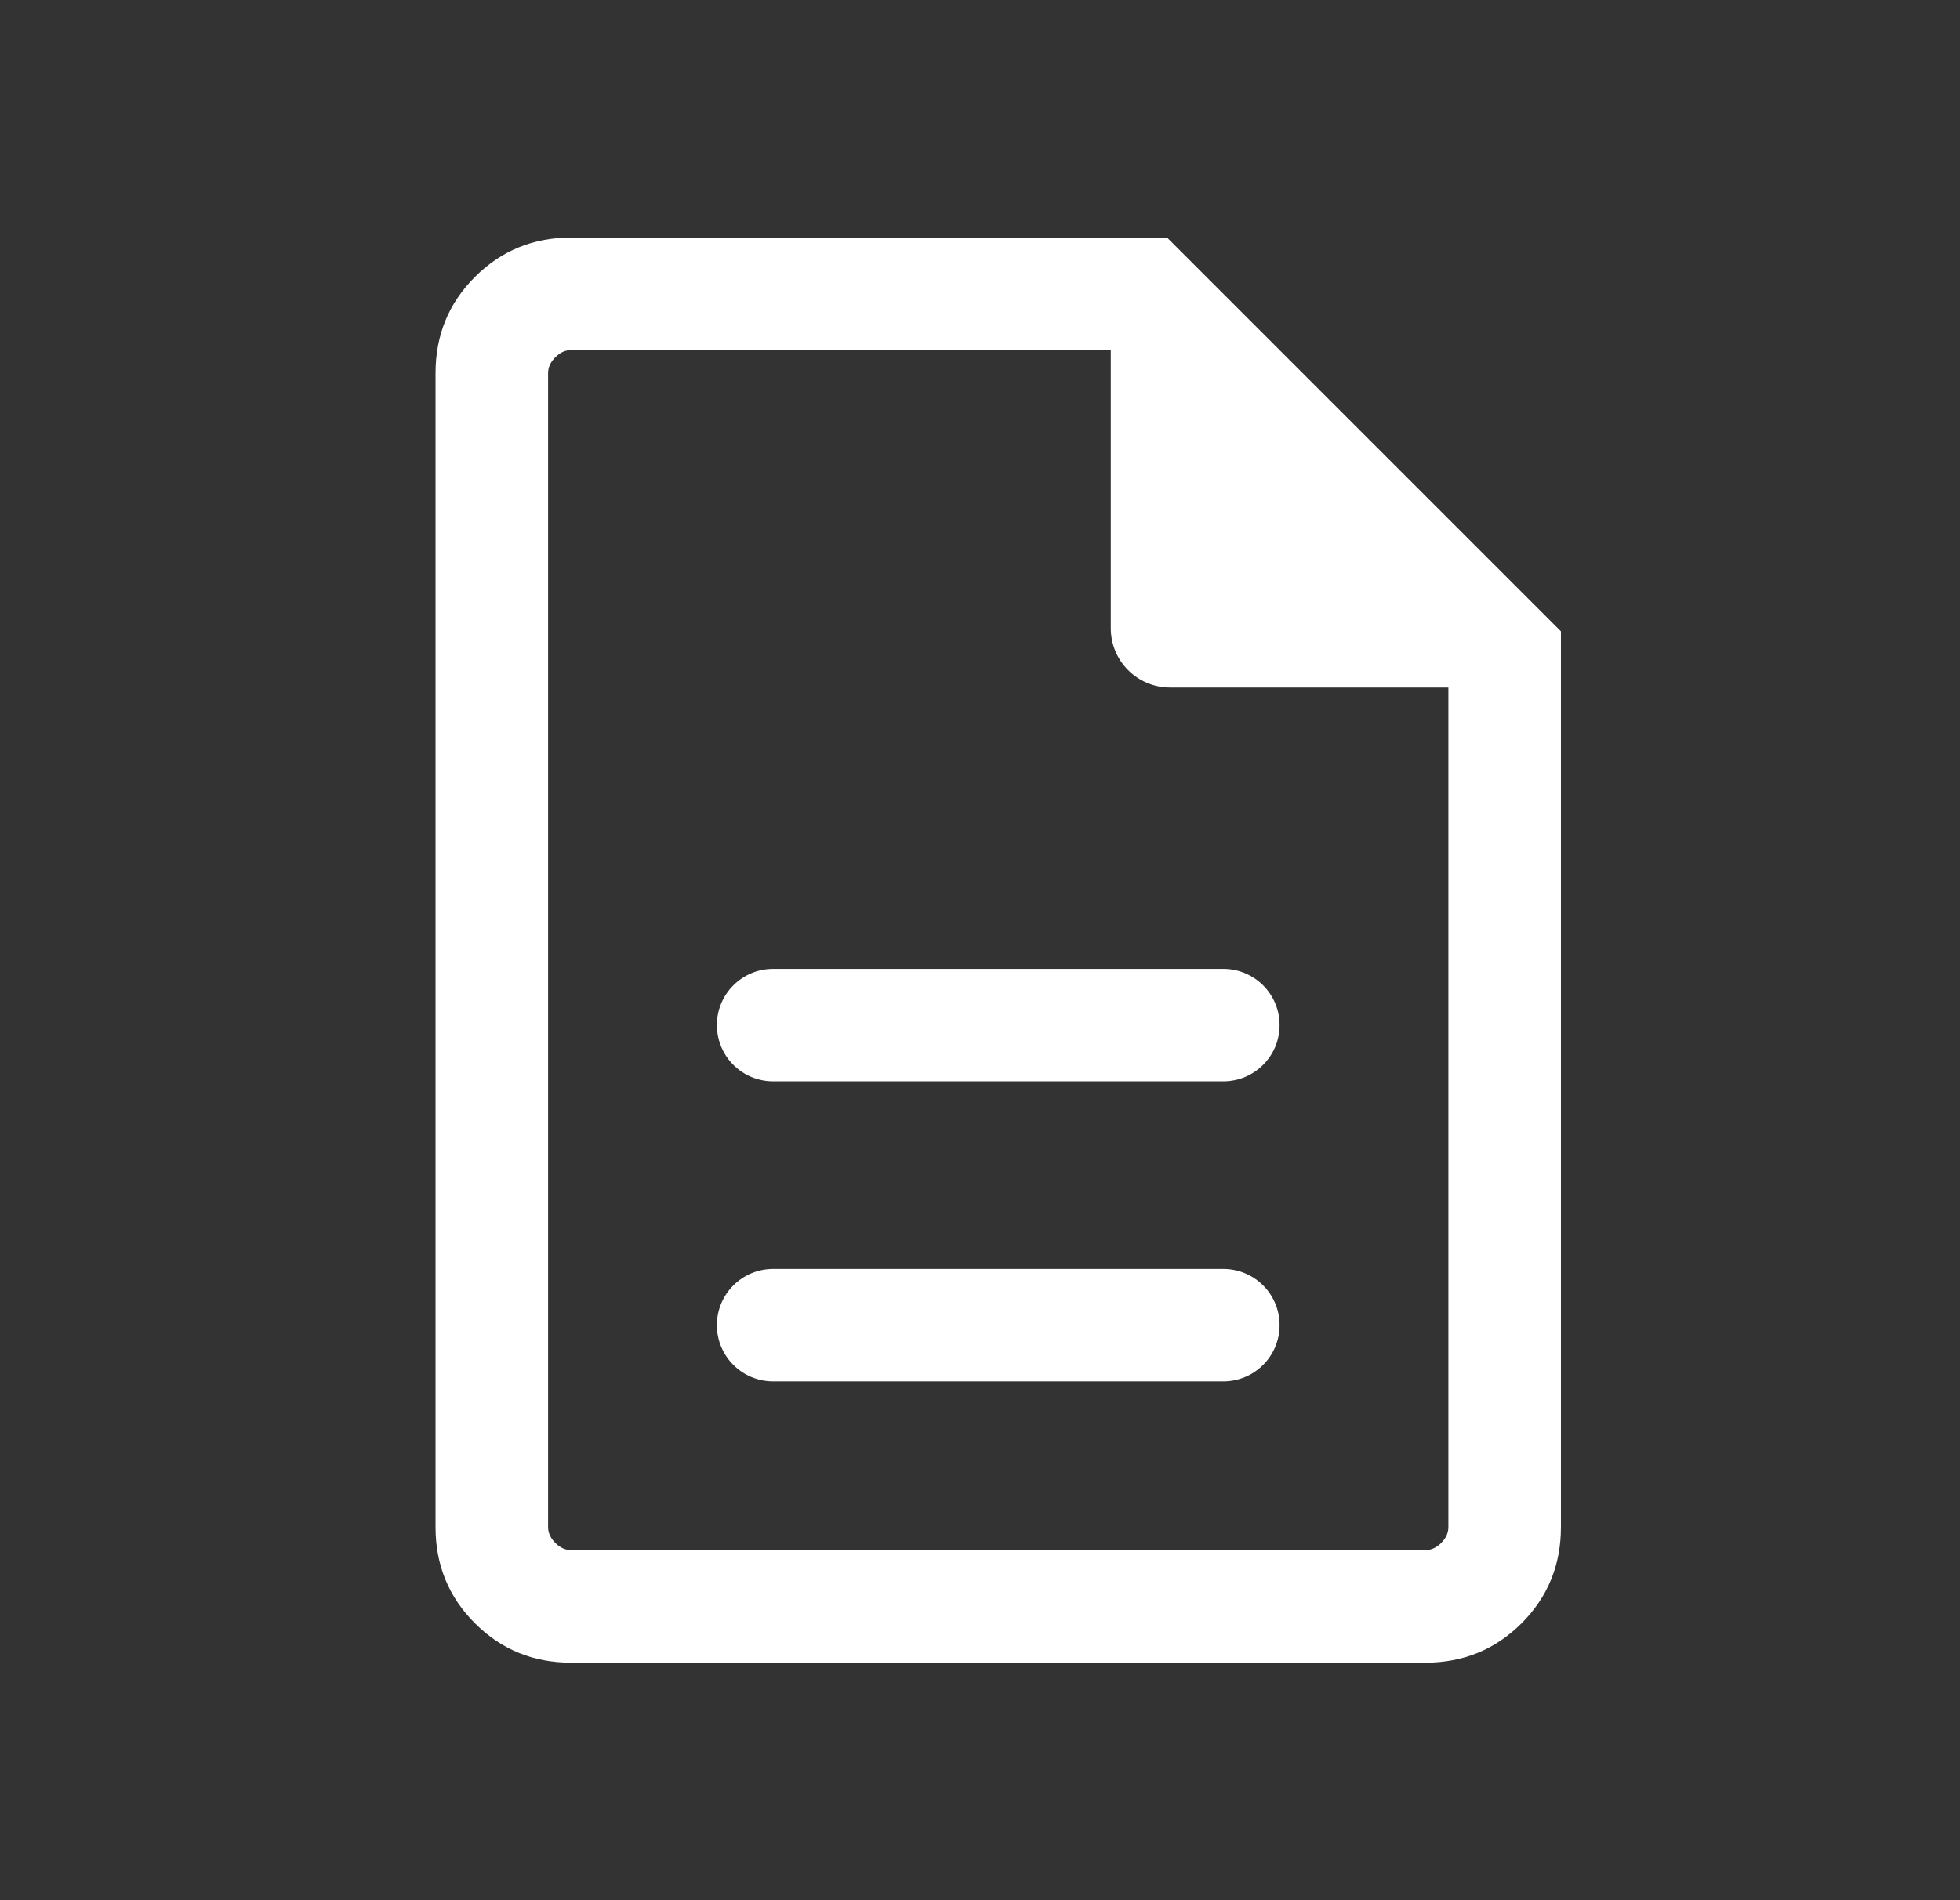 <svg width="33" height="32" viewBox="0 0 33 32" fill="none" xmlns="http://www.w3.org/2000/svg">
<rect x="0" y="0" width="33" height="32" fill="#333333" stroke="none"/>
<path d="M12.07 22.316C12.07 22.839 12.494 23.263 13.018 23.263H20.596C21.12 23.263 21.544 22.839 21.544 22.316C21.544 21.793 21.12 21.369 20.596 21.369H13.018C12.494 21.369 12.07 21.793 12.07 22.316ZM12.07 17.263C12.07 17.786 12.494 18.21 13.018 18.21H20.596C21.12 18.21 21.544 17.786 21.544 17.263C21.544 16.74 21.12 16.316 20.596 16.316H13.018C12.494 16.316 12.07 16.74 12.07 17.263ZM9.617 28C8.979 28 8.439 27.779 7.997 27.337C7.554 26.895 7.333 26.355 7.333 25.717V6.283C7.333 5.645 7.554 5.105 7.997 4.663C8.439 4.221 8.979 4 9.617 4H19.649L26.281 10.632V25.717C26.281 26.355 26.06 26.895 25.618 27.337C25.175 27.779 24.635 28 23.997 28H9.617ZM19.702 11.579C19.149 11.579 18.702 11.131 18.702 10.579V5.895H9.617C9.52 5.895 9.431 5.935 9.35 6.016C9.269 6.097 9.228 6.186 9.228 6.283V25.717C9.228 25.814 9.269 25.903 9.35 25.984C9.431 26.065 9.52 26.105 9.617 26.105H23.997C24.095 26.105 24.184 26.065 24.265 25.984C24.346 25.903 24.386 25.814 24.386 25.717V11.579H19.702Z" fill="white"/>
</svg>
